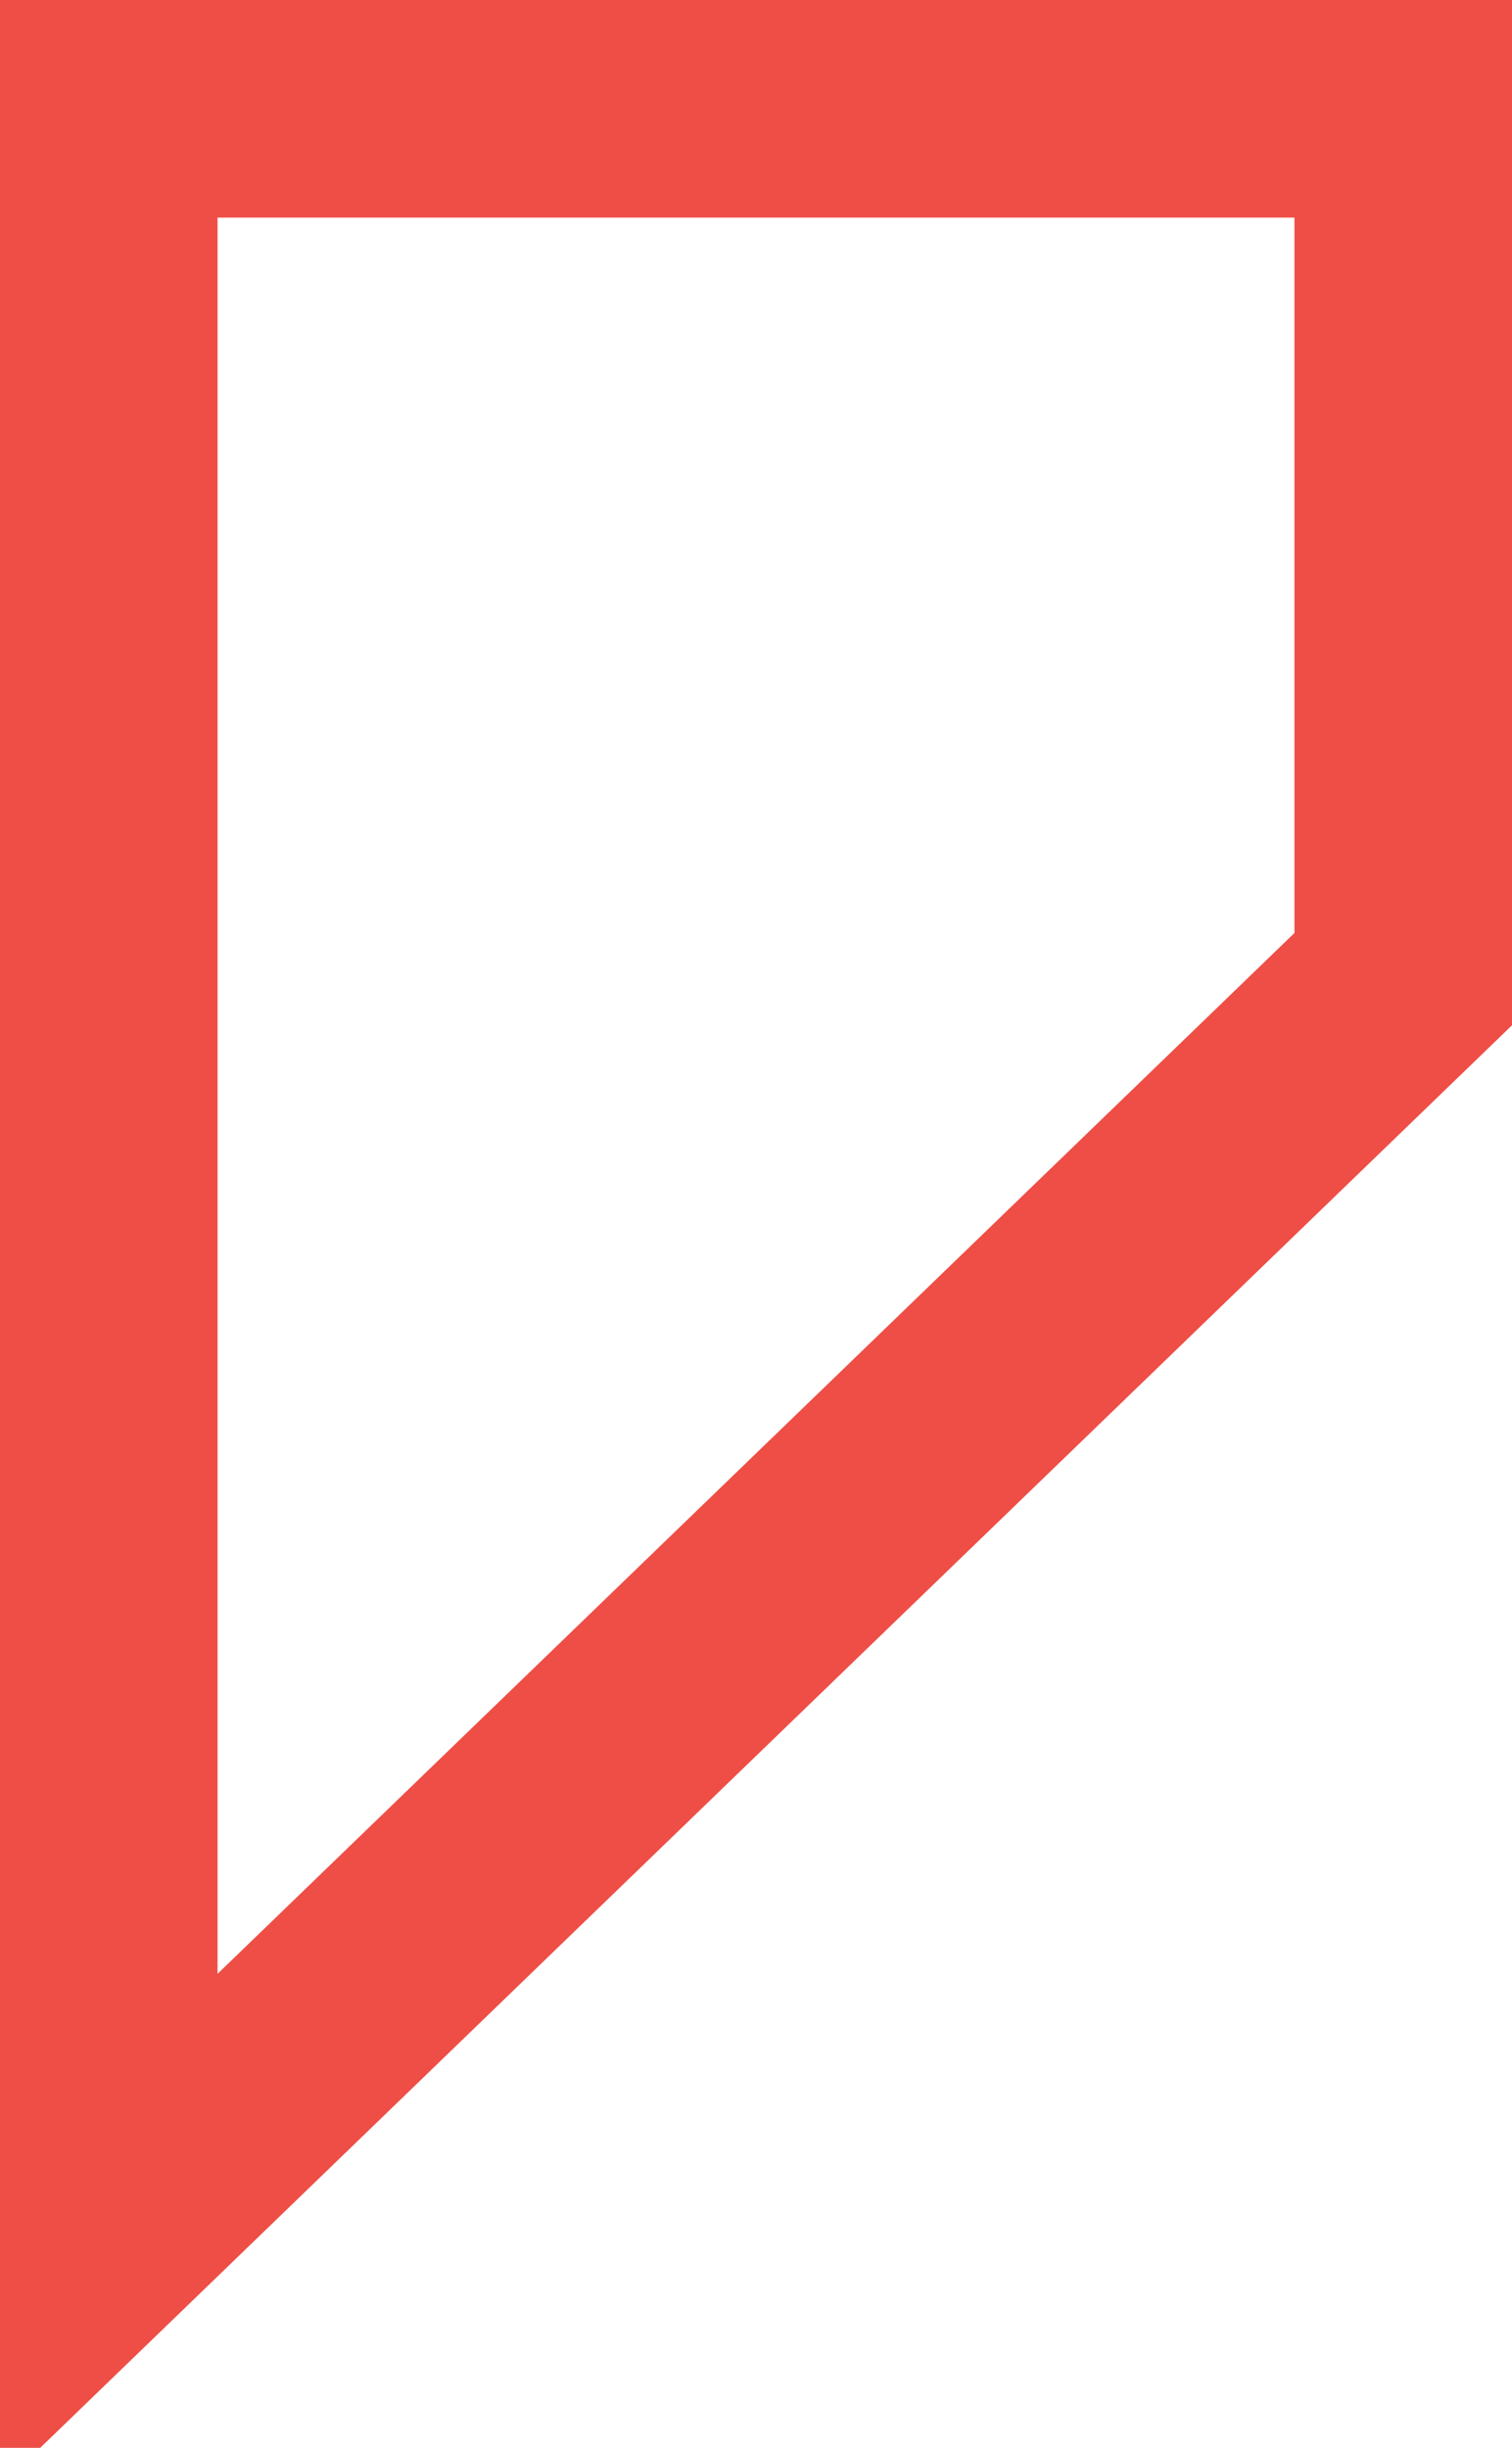 <?xml version="1.0" encoding="utf-8"?>
<!-- Generator: Adobe Illustrator 21.0.0, SVG Export Plug-In . SVG Version: 6.00 Build 0)  -->
<svg version="1.1" id="图层_1" xmlns="http://www.w3.org/2000/svg" xmlns:xlink="http://www.w3.org/1999/xlink" x="0px" y="0px"
	 viewBox="0 0 13.9 22.5" style="enable-background:new 0 0 13.9 22.5;" xml:space="preserve">
<style type="text/css">
	.st0{display:none;fill:#ACB0B5;}
	.st1{fill:none;stroke:#EE4E46;stroke-width:2;stroke-miterlimit:10;}
</style>
<rect x="11.9" y="21" class="st0" width="1" height="1"/>
<polygon class="st1" points="1,1 12.9,1 12.9,9 1,20.5 "/>
</svg>
